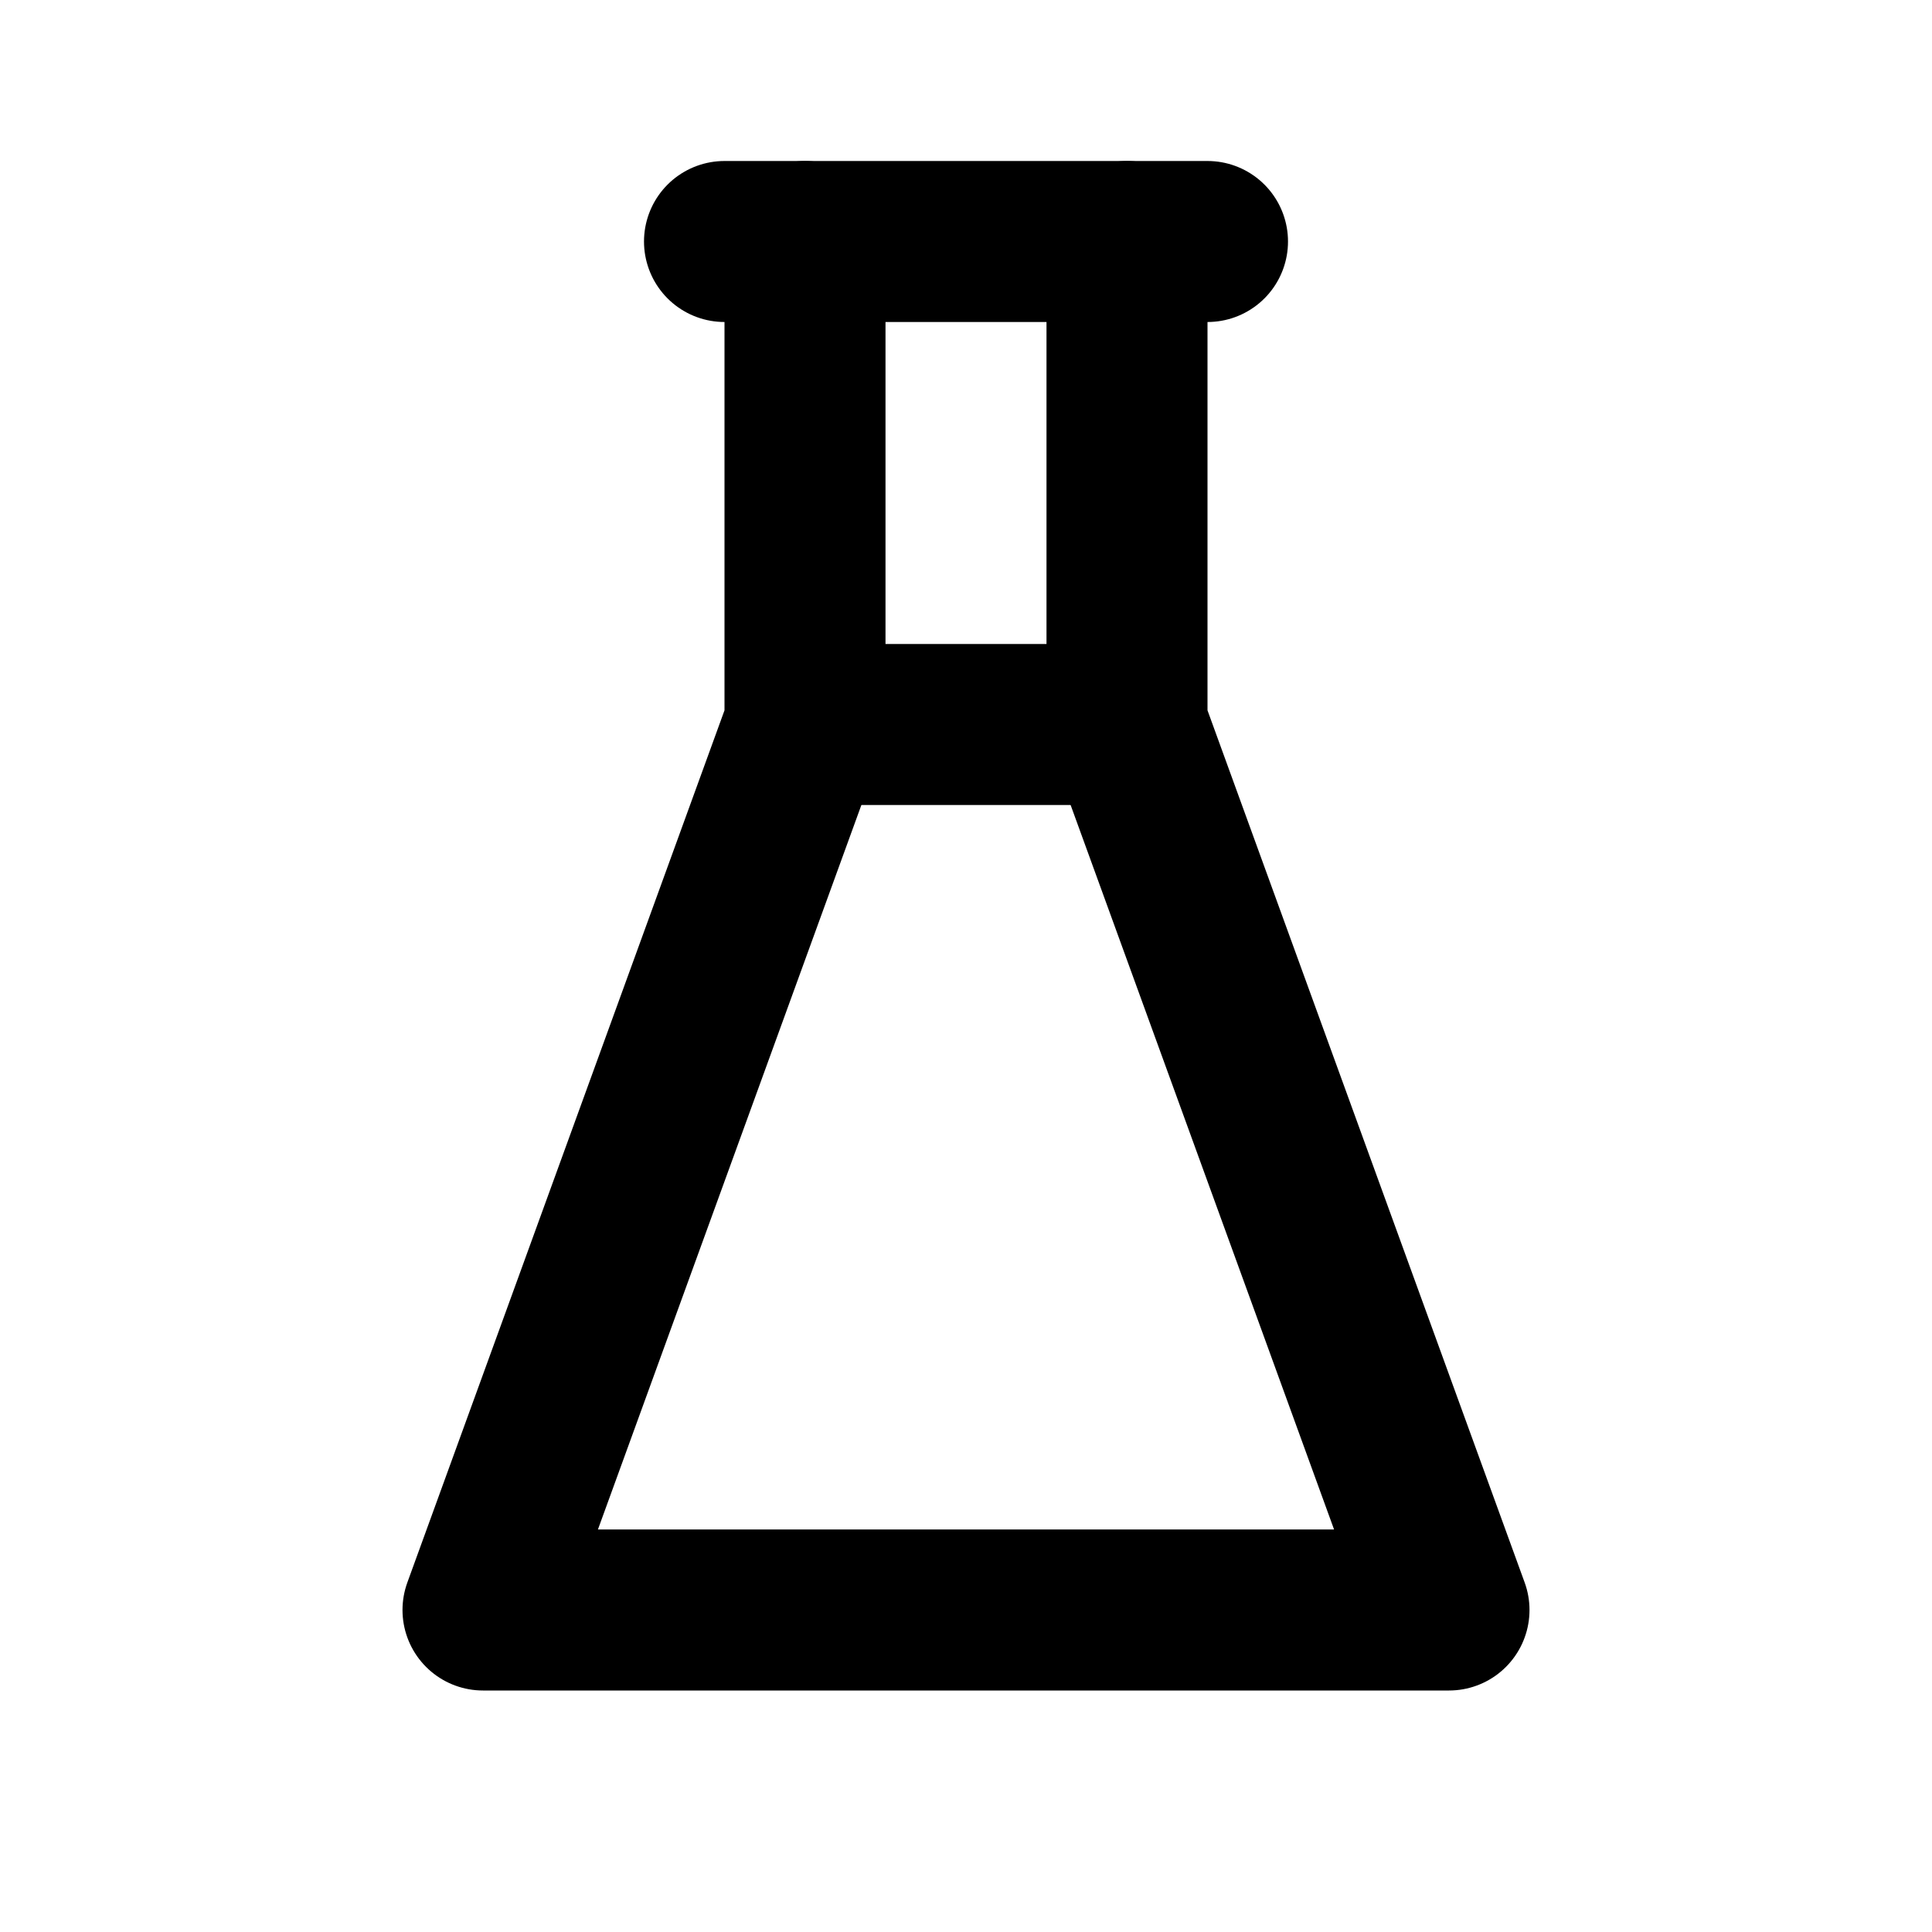 <svg xmlns="http://www.w3.org/2000/svg" viewBox="0 0 24 24" fill="none" stroke="currentColor" stroke-width="2" stroke-linecap="round" stroke-linejoin="round">
  <path d="M9 3h6"/>
  <path d="M10 9h4"/>
  <path d="M10 3v6l-4 11h12l-4-11V3"/>
</svg>
